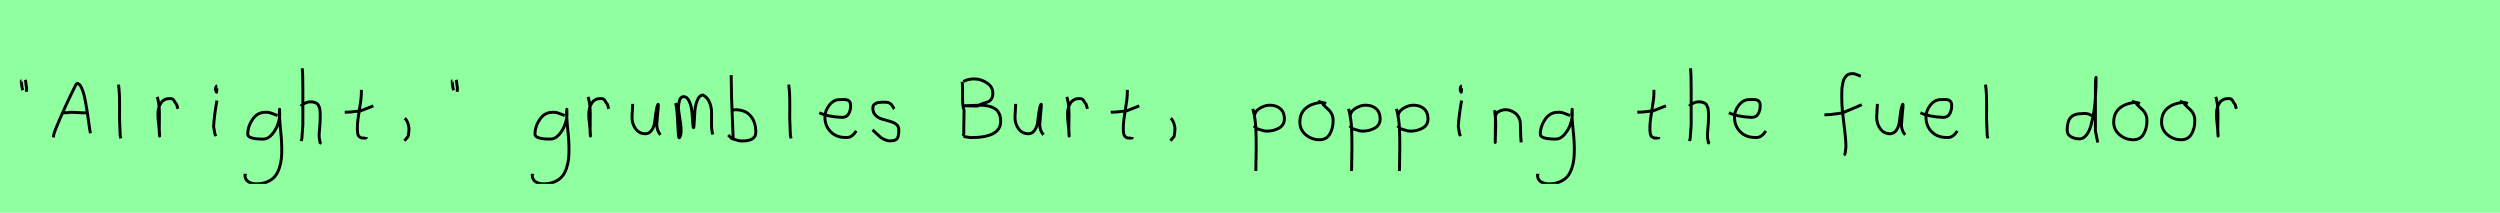 <?xml version="1.0" encoding="utf-8" standalone="no"?>
<!DOCTYPE svg PUBLIC "-//W3C//DTD SVG 1.1//EN"
  "http://www.w3.org/Graphics/SVG/1.1/DTD/svg11.dtd">
<svg xmlns:xlink="http://www.w3.org/1999/xlink" width="846pt" height="72pt" viewBox="0 0 846 72" xmlns="http://www.w3.org/2000/svg" version="1.1">
 <defs>
  <style type="text/css">*{stroke-linejoin: round; stroke-linecap: butt}</style>
 </defs>
 <g id="figure_1">
  <g id="patch_1">
   <path d="M 0 72 
L 846 72 
L 846 0 
L 0 0 
z
" style="fill: #8fff9f"/>
  </g>
  <g id="axes_1">
   <g id="patch_2">
    <path d="M 8.625 27.01 
Q 8.7 27.347 8.775 28.266 
Q 8.85 29.184 9 29.634 
L 8.925 31.059 
M 7.275 27.31 
Q 7.238 27.31 7.2 27.535 
Q 7.238 27.685 7.35 28.828 
Q 7.463 29.972 7.725 30.534 
" clip-path="url(#p95d629b9e3)" style="fill: none; stroke: #000000; stroke-linejoin: miter"/>
   </g>
  </g>
  <g id="axes_2">
   <g id="patch_3">
    <path d="M 20.981 38.139 
Q 20.981 38.139 23.015 38.139 
Q 23.836 37.89 26.156 38.086 
Q 28.475 38.282 29.438 38.139 
M 17.984 46.489 
L 18.091 46.168 
Q 18.091 45.276 20.018 40.798 
Q 21.945 36.32 23.907 32.252 
Q 25.87 28.184 26.013 28.184 
Q 26.869 28.184 27.565 29.647 
Q 28.261 31.11 28.725 33.394 
Q 29.189 35.677 29.528 37.943 
Q 29.867 40.209 30.152 42.332 
Q 30.437 44.455 30.616 45.098 
" clip-path="url(#pbc05b762f2)" style="fill: none; stroke: #000000; stroke-linejoin: miter"/>
   </g>
  </g>
  <g id="axes_3">
   <g id="patch_4">
    <path d="M 40.106 28.622 
Q 40.331 30.347 40.406 32.146 
Q 40.481 33.946 40.463 36.551 
Q 40.444 39.157 40.444 40.094 
Q 40.444 40.131 40.669 45.83 
L 40.894 46.842 
" clip-path="url(#p7939490e98)" style="fill: none; stroke: #000000; stroke-linejoin: miter"/>
   </g>
  </g>
  <g id="axes_4">
   <g id="patch_5">
    <path d="M 53.213 32.783 
Q 53.738 34.508 53.87 36.457 
Q 54.001 38.407 53.926 40.956 
Q 53.851 43.505 53.888 44.705 
L 54.001 46.055 
L 54.001 45.83 
Q 54.001 44.668 53.72 42.306 
Q 53.438 39.944 53.438 38.744 
Q 53.438 36.42 54.451 34.883 
Q 55.463 33.346 57.487 33.346 
Q 58.2 33.346 58.537 33.627 
Q 58.874 33.908 59.137 34.433 
Q 59.399 34.958 59.737 35.258 
L 60.187 36.832 
" clip-path="url(#p46566359ca)" style="fill: none; stroke: #000000; stroke-linejoin: miter"/>
   </g>
  </g>
  <g id="axes_5">
   <g id="patch_6">
    <path d="M 73.519 29.072 
Q 73.144 29.147 73.012 29.578 
Q 72.881 30.009 72.956 30.421 
Q 72.956 30.571 72.994 30.703 
Q 73.031 30.834 73.087 30.89 
Q 73.144 30.946 73.2 31.04 
Q 73.256 31.134 73.294 31.209 
L 73.406 29.859 
M 73.406 34.02 
Q 72.506 39.007 72.281 42.793 
L 72.731 45.38 
L 73.069 46.055 
" clip-path="url(#p21c9ecec7b)" style="fill: none; stroke: #000000; stroke-linejoin: miter"/>
   </g>
  </g>
  <g id="axes_6">
   <g id="patch_7">
    <path d="M 93.887 39.096 
Q 93.632 39.024 92.668 38.623 
Q 91.703 38.223 91.048 38.077 
Q 90.392 37.931 89.737 38.004 
Q 87.116 38.004 85.478 40.389 
Q 83.84 42.773 83.84 45.431 
Q 83.84 47.069 89.082 47.069 
Q 90.647 47.069 91.976 45.558 
Q 93.305 44.047 93.978 42.173 
Q 94.652 40.298 94.652 38.769 
Q 94.652 37.276 94.615 36.985 
L 94.542 38.077 
Q 94.542 38.55 94.542 38.987 
Q 94.579 40.189 94.779 42.282 
Q 94.979 44.375 95.143 46.05 
Q 95.307 47.724 95.343 49.872 
Q 95.38 52.02 95.216 53.658 
Q 95.052 55.296 94.488 56.971 
Q 93.924 58.646 92.995 59.738 
Q 92.067 60.83 90.465 61.522 
Q 88.863 62.213 86.716 62.213 
Q 85.077 62.213 83.985 61.467 
Q 82.893 60.721 82.893 59.155 
Q 82.82 58.937 82.857 58.937 
Q 82.893 58.937 83.002 58.937 
Q 83.111 58.937 83.111 58.828 
" clip-path="url(#pe51df918de)" style="fill: none; stroke: #000000; stroke-linejoin: miter"/>
   </g>
  </g>
  <g id="axes_7">
   <g id="patch_8">
    <path d="M 101.813 35.932 
Q 102.413 35.258 103.407 34.827 
Q 104.4 34.395 105.3 34.47 
Q 105.937 34.47 106.425 34.639 
Q 106.912 34.808 107.231 34.995 
Q 107.549 35.183 107.774 35.67 
Q 107.999 36.157 108.112 36.42 
Q 108.224 36.682 108.28 37.376 
Q 108.337 38.069 108.355 38.332 
Q 108.374 38.594 108.355 39.419 
Q 108.337 40.244 108.337 40.431 
Q 108.337 41.368 108.168 43.243 
Q 107.999 45.117 107.999 46.055 
Q 107.999 46.467 108.055 46.823 
Q 108.112 47.179 108.205 47.61 
Q 108.299 48.042 108.337 48.304 
L 108.787 48.529 
M 102.263 23.111 
Q 102.488 24.798 102.488 29.972 
L 102.488 42.343 
L 102.151 46.842 
L 101.926 47.742 
" clip-path="url(#pb49efe4d12)" style="fill: none; stroke: #000000; stroke-linejoin: miter"/>
   </g>
  </g>
  <g id="axes_8">
   <g id="patch_9">
    <path d="M 116.664 37.957 
L 117.339 37.957 
Q 118.051 37.957 118.838 37.882 
Q 119.626 37.807 120.582 37.676 
Q 121.537 37.545 122.062 37.507 
L 126.336 35.82 
M 122.287 30.421 
L 122.287 31.434 
Q 122.287 33.383 121.612 37.207 
Q 120.938 41.031 120.938 43.018 
Q 120.938 43.805 120.938 44.105 
Q 120.938 44.405 121.031 45.042 
Q 121.125 45.68 121.313 45.961 
Q 121.5 46.242 121.894 46.486 
Q 122.287 46.729 122.85 46.729 
Q 122.962 46.692 123.281 46.729 
Q 123.599 46.767 123.787 46.711 
Q 123.974 46.655 123.974 46.392 
" clip-path="url(#p2b7563f80f)" style="fill: none; stroke: #000000; stroke-linejoin: miter"/>
   </g>
  </g>
  <g id="axes_9">
   <g id="patch_10">
    <path d="M 136.988 39.981 
Q 138 40.956 138.337 42.906 
Q 138.525 43.955 138.112 46.167 
L 136.875 47.629 
" clip-path="url(#p3f6f6ab84e)" style="fill: none; stroke: #000000; stroke-linejoin: miter"/>
   </g>
  </g>
  <g id="axes_10">
   <g id="patch_11">
    <path d="M 154.425 27.01 
Q 154.5 27.347 154.575 28.266 
Q 154.65 29.184 154.8 29.634 
L 154.725 31.059 
M 153.075 27.31 
Q 153.038 27.31 153 27.535 
Q 153.038 27.685 153.15 28.828 
Q 153.263 29.972 153.525 30.534 
" clip-path="url(#pfcff79ed4e)" style="fill: none; stroke: #000000; stroke-linejoin: miter"/>
   </g>
  </g>
  <g id="axes_11"/>
  <g id="axes_12">
   <g id="patch_12">
    <path d="M 191.087 39.096 
Q 190.832 39.024 189.868 38.623 
Q 188.903 38.223 188.248 38.077 
Q 187.592 37.931 186.937 38.004 
Q 184.316 38.004 182.678 40.389 
Q 181.04 42.773 181.04 45.431 
Q 181.04 47.069 186.282 47.069 
Q 187.847 47.069 189.176 45.558 
Q 190.505 44.047 191.178 42.173 
Q 191.852 40.298 191.852 38.769 
Q 191.852 37.276 191.815 36.985 
L 191.742 38.077 
Q 191.742 38.55 191.742 38.987 
Q 191.779 40.189 191.979 42.282 
Q 192.179 44.375 192.343 46.05 
Q 192.507 47.724 192.543 49.872 
Q 192.58 52.02 192.416 53.658 
Q 192.252 55.296 191.688 56.971 
Q 191.124 58.646 190.195 59.738 
Q 189.267 60.83 187.665 61.522 
Q 186.063 62.213 183.916 62.213 
Q 182.277 62.213 181.185 61.467 
Q 180.093 60.721 180.093 59.155 
Q 180.02 58.937 180.057 58.937 
Q 180.093 58.937 180.202 58.937 
Q 180.311 58.937 180.311 58.828 
" clip-path="url(#pd7d8ce3605)" style="fill: none; stroke: #000000; stroke-linejoin: miter"/>
   </g>
  </g>
  <g id="axes_13">
   <g id="patch_13">
    <path d="M 199.013 32.783 
Q 199.538 34.508 199.67 36.457 
Q 199.801 38.407 199.726 40.956 
Q 199.651 43.505 199.688 44.705 
L 199.801 46.055 
L 199.801 45.83 
Q 199.801 44.668 199.52 42.306 
Q 199.238 39.944 199.238 38.744 
Q 199.238 36.42 200.251 34.883 
Q 201.263 33.346 203.287 33.346 
Q 204 33.346 204.337 33.627 
Q 204.674 33.908 204.937 34.433 
Q 205.199 34.958 205.537 35.258 
L 205.987 36.832 
" clip-path="url(#pd609eedadb)" style="fill: none; stroke: #000000; stroke-linejoin: miter"/>
   </g>
  </g>
  <g id="axes_14">
   <g id="patch_14">
    <path d="M 214.089 35.145 
Q 214.089 35.145 214.089 35.595 
Q 214.089 36.27 213.976 37.62 
Q 213.864 38.969 213.864 39.644 
Q 213.864 41.931 215.101 43.599 
Q 216.338 45.267 218.475 45.267 
Q 219.862 45.155 220.631 43.918 
Q 221.399 42.681 221.549 41.237 
Q 221.699 39.794 221.962 37.994 
Q 222.224 36.195 222.636 35.37 
Q 222.786 35.07 222.786 35.67 
Q 222.786 36.27 222.524 38.707 
Q 222.299 41.031 222.299 41.556 
Q 222.149 42.643 222.486 43.768 
Q 222.824 44.892 223.536 45.605 
" clip-path="url(#pbceb27a435)" style="fill: none; stroke: #000000; stroke-linejoin: miter"/>
   </g>
  </g>
  <g id="axes_15">
   <g id="patch_15">
    <path d="M 228.608 34.88 
Q 229.114 36.073 229.404 42.871 
Q 229.548 46.632 229.838 46.632 
Q 229.874 46.632 229.91 46.596 
Q 230.416 46.017 230.47 44.589 
Q 230.525 43.161 230.308 41.75 
Q 230.091 40.34 229.838 38.713 
Q 229.584 37.086 229.584 36.399 
Q 229.584 35.169 229.964 33.94 
Q 230.344 32.71 231.32 32.71 
Q 232.55 32.71 233.273 34.355 
Q 233.996 36.001 234.159 37.972 
Q 234.321 39.942 234.43 41.588 
Q 234.538 43.233 234.683 43.233 
Q 234.828 43.233 234.918 41.497 
Q 235.008 39.762 235.135 37.7 
Q 235.262 35.639 235.985 33.903 
Q 236.708 32.168 237.938 32.168 
Q 239.492 33.036 240.161 34.771 
Q 240.83 36.507 240.794 38.189 
Q 240.758 39.87 240.776 42.058 
Q 240.794 44.245 241.192 45.511 
" clip-path="url(#p2ab6b477e9)" style="fill: none; stroke: #000000; stroke-linejoin: miter"/>
   </g>
  </g>
  <g id="axes_16">
   <g id="patch_16">
    <path d="M 247.557 37.245 
Q 248.607 37.207 248.794 37.132 
Q 252.206 37.132 253.987 39.213 
Q 255.767 41.293 255.767 44.78 
Q 255.767 47.704 251.156 47.704 
Q 250.519 47.704 249.975 47.592 
Q 249.432 47.479 248.794 47.254 
Q 248.157 47.029 247.67 46.917 
L 246.433 45.68 
M 247.445 25.435 
L 247.445 26.56 
Q 247.445 29.409 247.557 33.008 
Q 247.67 36.607 247.857 40.9 
Q 248.045 45.192 248.12 47.142 
" clip-path="url(#p784618464e)" style="fill: none; stroke: #000000; stroke-linejoin: miter"/>
   </g>
  </g>
  <g id="axes_17">
   <g id="patch_17">
    <path d="M 266.906 28.622 
Q 267.131 30.347 267.206 32.146 
Q 267.281 33.946 267.263 36.551 
Q 267.244 39.157 267.244 40.094 
Q 267.244 40.131 267.469 45.83 
L 267.694 46.842 
" clip-path="url(#p0cd185c692)" style="fill: none; stroke: #000000; stroke-linejoin: miter"/>
   </g>
  </g>
  <g id="axes_18">
   <g id="patch_18">
    <path d="M 277.258 38.161 
Q 280.23 39.536 284.949 39.721 
Q 286.472 39.721 287.16 38.551 
Q 287.847 37.381 287.847 35.82 
Q 287.847 35.3 287.754 34.91 
Q 287.661 34.52 287.42 34.297 
Q 287.178 34.074 287.011 33.944 
Q 286.844 33.814 286.398 33.758 
Q 285.952 33.702 285.748 33.684 
Q 285.544 33.665 284.968 33.684 
Q 284.392 33.702 284.169 33.702 
Q 282.125 33.702 280.639 35.578 
Q 279.153 37.455 279.153 39.61 
Q 279.153 42.62 281.085 44.57 
Q 283.017 46.521 286.064 46.521 
Q 288.219 46.818 289.742 44.292 
" clip-path="url(#pe48c423f62)" style="fill: none; stroke: #000000; stroke-linejoin: miter"/>
   </g>
  </g>
  <g id="axes_19">
   <g id="patch_19">
    <path d="M 295.257 43.918 
Q 295.557 44.18 296.57 45.155 
Q 297.582 46.13 298.144 46.561 
Q 298.707 46.992 299.737 47.386 
Q 300.768 47.779 301.781 47.629 
Q 302.455 47.629 302.924 47.404 
Q 303.393 47.179 303.618 46.879 
Q 303.843 46.58 303.974 45.98 
Q 304.105 45.38 304.124 44.967 
Q 304.143 44.555 304.143 43.805 
Q 304.143 42.718 303.243 42.043 
Q 302.343 41.368 301.05 41.031 
Q 299.756 40.694 298.463 40.3 
Q 297.169 39.906 296.27 38.988 
Q 295.37 38.069 295.37 36.607 
Q 295.37 36.082 295.539 35.726 
Q 295.707 35.37 296.101 35.145 
Q 296.495 34.92 296.776 34.808 
Q 297.057 34.695 297.713 34.639 
Q 298.369 34.583 298.557 34.583 
Q 298.744 34.583 299.419 34.583 
Q 300.618 34.583 301.2 34.995 
Q 301.781 35.408 302.099 36.026 
Q 302.418 36.645 302.68 36.832 
" clip-path="url(#p6f1258ee8b)" style="fill: none; stroke: #000000; stroke-linejoin: miter"/>
   </g>
  </g>
  <g id="axes_20"/>
  <g id="axes_21">
   <g id="patch_20">
    <path d="M 326.049 35.788 
L 326.238 35.788 
Q 327.12 35.788 328.885 35.694 
Q 330.65 35.599 331.533 35.599 
Q 333.077 35.599 334.275 35.836 
Q 335.472 36.072 336.497 36.655 
Q 337.521 37.238 338.073 38.357 
Q 338.624 39.476 338.624 41.083 
Q 338.624 46.567 328.507 46.567 
Q 328.475 46.567 326.616 46.284 
L 326.049 46 
M 326.049 27.562 
Q 327.688 26.68 329.642 26.711 
Q 331.911 26.711 333.944 28.035 
Q 335.977 29.359 335.977 31.534 
Q 335.977 32.826 335.425 33.582 
Q 334.874 34.339 334.149 34.528 
Q 333.424 34.717 332.431 35.064 
Q 331.438 35.41 330.871 35.883 
L 326.049 35.788 
M 325.576 27.657 
Q 325.796 28.949 325.733 32.495 
Q 325.67 36.041 326.238 37.301 
Q 326.238 38.31 326.19 40.359 
Q 326.143 42.407 326.143 43.447 
L 326.143 45.244 
L 325.954 46 
" clip-path="url(#p6134abfcfd)" style="fill: none; stroke: #000000; stroke-linejoin: miter"/>
   </g>
  </g>
  <g id="axes_22">
   <g id="patch_21">
    <path d="M 343.689 35.145 
Q 343.689 35.145 343.689 35.595 
Q 343.689 36.27 343.576 37.62 
Q 343.464 38.969 343.464 39.644 
Q 343.464 41.931 344.701 43.599 
Q 345.938 45.267 348.075 45.267 
Q 349.462 45.155 350.231 43.918 
Q 350.999 42.681 351.149 41.237 
Q 351.299 39.794 351.562 37.994 
Q 351.824 36.195 352.236 35.37 
Q 352.386 35.07 352.386 35.67 
Q 352.386 36.27 352.124 38.707 
Q 351.899 41.031 351.899 41.556 
Q 351.749 42.643 352.086 43.768 
Q 352.424 44.892 353.136 45.605 
" clip-path="url(#p58ec0371d5)" style="fill: none; stroke: #000000; stroke-linejoin: miter"/>
   </g>
  </g>
  <g id="axes_23">
   <g id="patch_22">
    <path d="M 361.013 32.783 
Q 361.538 34.508 361.67 36.457 
Q 361.801 38.407 361.726 40.956 
Q 361.651 43.505 361.688 44.705 
L 361.801 46.055 
L 361.801 45.83 
Q 361.801 44.668 361.52 42.306 
Q 361.238 39.944 361.238 38.744 
Q 361.238 36.42 362.251 34.883 
Q 363.263 33.346 365.287 33.346 
Q 366 33.346 366.337 33.627 
Q 366.674 33.908 366.937 34.433 
Q 367.199 34.958 367.537 35.258 
L 367.987 36.832 
" clip-path="url(#pcecaf933ee)" style="fill: none; stroke: #000000; stroke-linejoin: miter"/>
   </g>
  </g>
  <g id="axes_24">
   <g id="patch_23">
    <path d="M 375.864 37.957 
L 376.539 37.957 
Q 377.251 37.957 378.038 37.882 
Q 378.826 37.807 379.782 37.676 
Q 380.737 37.545 381.262 37.507 
L 385.536 35.82 
M 381.487 30.421 
L 381.487 31.434 
Q 381.487 33.383 380.812 37.207 
Q 380.138 41.031 380.138 43.018 
Q 380.138 43.805 380.138 44.105 
Q 380.138 44.405 380.231 45.042 
Q 380.325 45.68 380.513 45.961 
Q 380.7 46.242 381.094 46.486 
Q 381.487 46.729 382.05 46.729 
Q 382.162 46.692 382.481 46.729 
Q 382.799 46.767 382.987 46.711 
Q 383.174 46.655 383.174 46.392 
" clip-path="url(#pef0a42dcea)" style="fill: none; stroke: #000000; stroke-linejoin: miter"/>
   </g>
  </g>
  <g id="axes_25">
   <g id="patch_24">
    <path d="M 396.188 39.981 
Q 397.2 40.956 397.537 42.906 
Q 397.725 43.955 397.312 46.167 
L 396.075 47.629 
" clip-path="url(#p15d235dac7)" style="fill: none; stroke: #000000; stroke-linejoin: miter"/>
   </g>
  </g>
  <g id="axes_26"/>
  <g id="axes_27">
   <g id="patch_25">
    <path d="M 424.52 39.869 
L 424.52 39.419 
Q 424.52 37.769 426.263 36.682 
Q 428.007 35.595 429.694 35.595 
Q 431.906 35.595 433.274 36.795 
Q 434.642 37.994 434.642 40.206 
Q 434.642 42.306 432.824 43.337 
Q 431.006 44.368 428.794 44.368 
Q 428.119 44.368 427.613 44.255 
Q 427.107 44.143 426.488 43.918 
Q 425.87 43.693 425.42 43.58 
L 424.295 42.568 
M 423.958 36.832 
Q 424.408 38.444 424.67 40.263 
Q 424.932 42.081 424.989 43.749 
Q 425.045 45.417 425.082 47.273 
Q 425.12 49.129 425.082 50.778 
L 424.97 57.864 
" clip-path="url(#p28f8c46801)" style="fill: none; stroke: #000000; stroke-linejoin: miter"/>
   </g>
  </g>
  <g id="axes_28">
   <g id="patch_26">
    <path d="M 448.762 35.033 
Q 447.712 34.583 446.737 34.695 
Q 443.7 35.033 441.789 36.701 
Q 439.877 38.369 439.877 41.331 
Q 439.877 43.918 441.882 45.605 
Q 443.888 47.292 446.512 47.292 
Q 448.874 47.292 449.999 45.361 
Q 451.123 43.43 451.123 40.881 
Q 451.123 39.644 450.711 38.707 
Q 450.299 37.769 449.774 37.301 
Q 449.249 36.832 448.499 36.12 
Q 447.749 35.408 447.3 34.695 
L 446.062 34.245 
" clip-path="url(#pe368712eba)" style="fill: none; stroke: #000000; stroke-linejoin: miter"/>
   </g>
  </g>
  <g id="axes_29">
   <g id="patch_27">
    <path d="M 456.92 39.869 
L 456.92 39.419 
Q 456.92 37.769 458.663 36.682 
Q 460.407 35.595 462.094 35.595 
Q 464.306 35.595 465.674 36.795 
Q 467.042 37.994 467.042 40.206 
Q 467.042 42.306 465.224 43.337 
Q 463.406 44.368 461.194 44.368 
Q 460.519 44.368 460.013 44.255 
Q 459.507 44.143 458.888 43.918 
Q 458.27 43.693 457.82 43.58 
L 456.695 42.568 
M 456.358 36.832 
Q 456.808 38.444 457.07 40.263 
Q 457.332 42.081 457.389 43.749 
Q 457.445 45.417 457.482 47.273 
Q 457.52 49.129 457.482 50.778 
L 457.37 57.864 
" clip-path="url(#p90e490557b)" style="fill: none; stroke: #000000; stroke-linejoin: miter"/>
   </g>
  </g>
  <g id="axes_30">
   <g id="patch_28">
    <path d="M 473.12 39.869 
L 473.12 39.419 
Q 473.12 37.769 474.863 36.682 
Q 476.607 35.595 478.294 35.595 
Q 480.506 35.595 481.874 36.795 
Q 483.242 37.994 483.242 40.206 
Q 483.242 42.306 481.424 43.337 
Q 479.606 44.368 477.394 44.368 
Q 476.719 44.368 476.213 44.255 
Q 475.707 44.143 475.088 43.918 
Q 474.47 43.693 474.02 43.58 
L 472.895 42.568 
M 472.558 36.832 
Q 473.008 38.444 473.27 40.263 
Q 473.532 42.081 473.589 43.749 
Q 473.645 45.417 473.682 47.273 
Q 473.72 49.129 473.682 50.778 
L 473.57 57.864 
" clip-path="url(#paf9249605e)" style="fill: none; stroke: #000000; stroke-linejoin: miter"/>
   </g>
  </g>
  <g id="axes_31">
   <g id="patch_29">
    <path d="M 494.719 29.072 
Q 494.344 29.147 494.212 29.578 
Q 494.081 30.009 494.156 30.421 
Q 494.156 30.571 494.194 30.703 
Q 494.231 30.834 494.287 30.89 
Q 494.344 30.946 494.4 31.04 
Q 494.456 31.134 494.494 31.209 
L 494.606 29.859 
M 494.606 34.02 
Q 493.706 39.007 493.481 42.793 
L 493.931 45.38 
L 494.269 46.055 
" clip-path="url(#p2dbdd34451)" style="fill: none; stroke: #000000; stroke-linejoin: miter"/>
   </g>
  </g>
  <g id="axes_32">
   <g id="patch_30">
    <path d="M 505.839 37.282 
L 505.839 37.844 
Q 506.101 39.869 506.139 41.312 
Q 506.176 42.756 506.082 44.668 
Q 505.989 46.58 505.989 48.192 
L 506.064 39.644 
Q 506.064 38.144 507.657 37.507 
Q 509.25 36.87 510.675 37.282 
Q 512.587 37.844 513.505 39.044 
Q 514.424 40.244 514.48 41.668 
Q 514.536 43.093 514.574 44.818 
Q 514.611 46.542 514.761 48.192 
" clip-path="url(#p8f2978ff86)" style="fill: none; stroke: #000000; stroke-linejoin: miter"/>
   </g>
  </g>
  <g id="axes_33">
   <g id="patch_31">
    <path d="M 531.287 39.096 
Q 531.032 39.024 530.068 38.623 
Q 529.103 38.223 528.448 38.077 
Q 527.792 37.931 527.137 38.004 
Q 524.516 38.004 522.878 40.389 
Q 521.24 42.773 521.24 45.431 
Q 521.24 47.069 526.482 47.069 
Q 528.047 47.069 529.376 45.558 
Q 530.705 44.047 531.378 42.173 
Q 532.052 40.298 532.052 38.769 
Q 532.052 37.276 532.015 36.985 
L 531.942 38.077 
Q 531.942 38.55 531.942 38.987 
Q 531.979 40.189 532.179 42.282 
Q 532.379 44.375 532.543 46.05 
Q 532.707 47.724 532.743 49.872 
Q 532.78 52.02 532.616 53.658 
Q 532.452 55.296 531.888 56.971 
Q 531.324 58.646 530.395 59.738 
Q 529.467 60.83 527.865 61.522 
Q 526.263 62.213 524.116 62.213 
Q 522.477 62.213 521.385 61.467 
Q 520.293 60.721 520.293 59.155 
Q 520.22 58.937 520.257 58.937 
Q 520.293 58.937 520.402 58.937 
Q 520.511 58.937 520.511 58.828 
" clip-path="url(#p7cf7e143ce)" style="fill: none; stroke: #000000; stroke-linejoin: miter"/>
   </g>
  </g>
  <g id="axes_34"/>
  <g id="axes_35">
   <g id="patch_32">
    <path d="M 554.064 37.957 
L 554.739 37.957 
Q 555.451 37.957 556.238 37.882 
Q 557.026 37.807 557.982 37.676 
Q 558.937 37.545 559.462 37.507 
L 563.736 35.82 
M 559.687 30.421 
L 559.687 31.434 
Q 559.687 33.383 559.012 37.207 
Q 558.338 41.031 558.338 43.018 
Q 558.338 43.805 558.338 44.105 
Q 558.338 44.405 558.431 45.042 
Q 558.525 45.68 558.713 45.961 
Q 558.9 46.242 559.294 46.486 
Q 559.687 46.729 560.25 46.729 
Q 560.362 46.692 560.681 46.729 
Q 560.999 46.767 561.187 46.711 
Q 561.374 46.655 561.374 46.392 
" clip-path="url(#p0a8927b272)" style="fill: none; stroke: #000000; stroke-linejoin: miter"/>
   </g>
  </g>
  <g id="axes_36">
   <g id="patch_33">
    <path d="M 571.613 35.932 
Q 572.213 35.258 573.207 34.827 
Q 574.2 34.395 575.1 34.47 
Q 575.737 34.47 576.225 34.639 
Q 576.712 34.808 577.031 34.995 
Q 577.349 35.183 577.574 35.67 
Q 577.799 36.157 577.912 36.42 
Q 578.024 36.682 578.08 37.376 
Q 578.137 38.069 578.155 38.332 
Q 578.174 38.594 578.155 39.419 
Q 578.137 40.244 578.137 40.431 
Q 578.137 41.368 577.968 43.243 
Q 577.799 45.117 577.799 46.055 
Q 577.799 46.467 577.855 46.823 
Q 577.912 47.179 578.005 47.61 
Q 578.099 48.042 578.137 48.304 
L 578.587 48.529 
M 572.063 23.111 
Q 572.288 24.798 572.288 29.972 
L 572.288 42.343 
L 571.951 46.842 
L 571.726 47.742 
" clip-path="url(#p0c89b5869f)" style="fill: none; stroke: #000000; stroke-linejoin: miter"/>
   </g>
  </g>
  <g id="axes_37">
   <g id="patch_34">
    <path d="M 585.058 38.161 
Q 588.03 39.536 592.749 39.721 
Q 594.272 39.721 594.96 38.551 
Q 595.647 37.381 595.647 35.82 
Q 595.647 35.3 595.554 34.91 
Q 595.461 34.52 595.22 34.297 
Q 594.978 34.074 594.811 33.944 
Q 594.644 33.814 594.198 33.758 
Q 593.752 33.702 593.548 33.684 
Q 593.344 33.665 592.768 33.684 
Q 592.192 33.702 591.969 33.702 
Q 589.925 33.702 588.439 35.578 
Q 586.953 37.455 586.953 39.61 
Q 586.953 42.62 588.885 44.57 
Q 590.817 46.521 593.864 46.521 
Q 596.019 46.818 597.542 44.292 
" clip-path="url(#p391ed0d4eb)" style="fill: none; stroke: #000000; stroke-linejoin: miter"/>
   </g>
  </g>
  <g id="axes_38"/>
  <g id="axes_39">
   <g id="patch_35">
    <path d="M 617.384 38.853 
L 617.812 38.853 
Q 618.633 38.853 619.596 38.746 
Q 620.56 38.639 621.72 38.461 
Q 622.879 38.282 623.486 38.211 
L 630.016 35.427 
M 629.695 25.793 
Q 629.409 25.722 628.374 25.276 
Q 627.34 24.83 626.697 24.937 
Q 626.055 24.937 625.538 25.151 
Q 625.02 25.365 624.681 25.793 
Q 624.342 26.221 624.075 26.685 
Q 623.807 27.149 623.664 27.863 
Q 623.522 28.576 623.415 29.129 
Q 623.307 29.683 623.29 30.503 
Q 623.272 31.324 623.254 31.77 
Q 623.236 32.216 623.254 32.965 
Q 623.272 33.715 623.272 33.929 
Q 623.272 36.605 623.968 41.85 
Q 624.663 47.096 624.663 49.772 
Q 624.592 50.057 624.556 50.682 
Q 624.521 51.306 624.414 51.806 
Q 624.307 52.305 624.021 52.555 
" clip-path="url(#p7c59572120)" style="fill: none; stroke: #000000; stroke-linejoin: miter"/>
   </g>
  </g>
  <g id="axes_40">
   <g id="patch_36">
    <path d="M 635.289 35.145 
Q 635.289 35.145 635.289 35.595 
Q 635.289 36.27 635.176 37.62 
Q 635.064 38.969 635.064 39.644 
Q 635.064 41.931 636.301 43.599 
Q 637.538 45.267 639.675 45.267 
Q 641.062 45.155 641.831 43.918 
Q 642.599 42.681 642.749 41.237 
Q 642.899 39.794 643.162 37.994 
Q 643.424 36.195 643.836 35.37 
Q 643.986 35.07 643.986 35.67 
Q 643.986 36.27 643.724 38.707 
Q 643.499 41.031 643.499 41.556 
Q 643.349 42.643 643.686 43.768 
Q 644.024 44.892 644.736 45.605 
" clip-path="url(#p24e793d846)" style="fill: none; stroke: #000000; stroke-linejoin: miter"/>
   </g>
  </g>
  <g id="axes_41">
   <g id="patch_37">
    <path d="M 649.858 38.161 
Q 652.83 39.536 657.549 39.721 
Q 659.072 39.721 659.76 38.551 
Q 660.447 37.381 660.447 35.82 
Q 660.447 35.3 660.354 34.91 
Q 660.261 34.52 660.02 34.297 
Q 659.778 34.074 659.611 33.944 
Q 659.444 33.814 658.998 33.758 
Q 658.552 33.702 658.348 33.684 
Q 658.144 33.665 657.568 33.684 
Q 656.992 33.702 656.769 33.702 
Q 654.725 33.702 653.239 35.578 
Q 651.753 37.455 651.753 39.61 
Q 651.753 42.62 653.685 44.57 
Q 655.617 46.521 658.664 46.521 
Q 660.819 46.818 662.342 44.292 
" clip-path="url(#pade47cd4f7)" style="fill: none; stroke: #000000; stroke-linejoin: miter"/>
   </g>
  </g>
  <g id="axes_42">
   <g id="patch_38">
    <path d="M 671.906 28.622 
Q 672.131 30.347 672.206 32.146 
Q 672.281 33.946 672.263 36.551 
Q 672.244 39.157 672.244 40.094 
Q 672.244 40.131 672.469 45.83 
L 672.694 46.842 
" clip-path="url(#p89ada17445)" style="fill: none; stroke: #000000; stroke-linejoin: miter"/>
   </g>
  </g>
  <g id="axes_43"/>
  <g id="axes_44">
   <g id="patch_39">
    <path d="M 708.299 39.569 
Q 706.949 38.182 704.7 38.444 
Q 701.851 38.444 700.689 39.794 
Q 699.526 41.144 699.526 44.068 
Q 699.526 45.567 700.82 46.28 
Q 702.113 46.992 703.688 46.992 
Q 705 46.992 706.012 45.736 
Q 707.024 44.48 707.605 42.306 
Q 708.187 40.131 708.561 37.938 
Q 708.936 35.745 709.086 33.046 
Q 709.236 30.347 709.274 28.978 
Q 709.311 27.61 709.311 26.185 
Q 709.086 26.26 709.086 29.897 
L 709.086 44.293 
L 709.874 48.229 
" clip-path="url(#pc9ac7e7889)" style="fill: none; stroke: #000000; stroke-linejoin: miter"/>
   </g>
  </g>
  <g id="axes_45">
   <g id="patch_40">
    <path d="M 724.162 35.033 
Q 723.112 34.583 722.137 34.695 
Q 719.1 35.033 717.189 36.701 
Q 715.277 38.369 715.277 41.331 
Q 715.277 43.918 717.282 45.605 
Q 719.288 47.292 721.912 47.292 
Q 724.274 47.292 725.399 45.361 
Q 726.523 43.43 726.523 40.881 
Q 726.523 39.644 726.111 38.707 
Q 725.699 37.769 725.174 37.301 
Q 724.649 36.832 723.899 36.12 
Q 723.149 35.408 722.7 34.695 
L 721.462 34.245 
" clip-path="url(#p9b73369a74)" style="fill: none; stroke: #000000; stroke-linejoin: miter"/>
   </g>
  </g>
  <g id="axes_46">
   <g id="patch_41">
    <path d="M 740.362 35.033 
Q 739.312 34.583 738.337 34.695 
Q 735.3 35.033 733.389 36.701 
Q 731.477 38.369 731.477 41.331 
Q 731.477 43.918 733.482 45.605 
Q 735.488 47.292 738.112 47.292 
Q 740.474 47.292 741.599 45.361 
Q 742.723 43.43 742.723 40.881 
Q 742.723 39.644 742.311 38.707 
Q 741.899 37.769 741.374 37.301 
Q 740.849 36.832 740.099 36.12 
Q 739.349 35.408 738.9 34.695 
L 737.662 34.245 
" clip-path="url(#p3d176157b4)" style="fill: none; stroke: #000000; stroke-linejoin: miter"/>
   </g>
  </g>
  <g id="axes_47">
   <g id="patch_42">
    <path d="M 749.813 32.783 
Q 750.338 34.508 750.47 36.457 
Q 750.601 38.407 750.526 40.956 
Q 750.451 43.505 750.488 44.705 
L 750.601 46.055 
L 750.601 45.83 
Q 750.601 44.668 750.32 42.306 
Q 750.038 39.944 750.038 38.744 
Q 750.038 36.42 751.051 34.883 
Q 752.063 33.346 754.087 33.346 
Q 754.8 33.346 755.137 33.627 
Q 755.474 33.908 755.737 34.433 
Q 755.999 34.958 756.337 35.258 
L 756.787 36.832 
" clip-path="url(#p379bb9ed26)" style="fill: none; stroke: #000000; stroke-linejoin: miter"/>
   </g>
  </g>
 </g>
 <defs>
  <clipPath id="p95d629b9e3">
   <rect x="5.326" y="8.64" width="5.548" height="54.36"/>
  </clipPath>
  <clipPath id="pbc05b762f2">
   <rect x="16.2" y="9.95" width="16.2" height="51.74"/>
  </clipPath>
  <clipPath id="p7939490e98">
   <rect x="38.232" y="8.64" width="4.536" height="54.36"/>
  </clipPath>
  <clipPath id="p46566359ca">
   <rect x="51.339" y="8.64" width="10.722" height="54.36"/>
  </clipPath>
  <clipPath id="p21c9ecec7b">
   <rect x="70.407" y="8.64" width="4.986" height="54.36"/>
  </clipPath>
  <clipPath id="pe51df918de">
   <rect x="81" y="9.427" width="16.2" height="52.787"/>
  </clipPath>
  <clipPath id="pb49efe4d12">
   <rect x="99.939" y="8.64" width="10.722" height="54.36"/>
  </clipPath>
  <clipPath id="p2b7563f80f">
   <rect x="114.789" y="8.64" width="13.421" height="54.36"/>
  </clipPath>
  <clipPath id="p3f6f6ab84e">
   <rect x="135.001" y="8.64" width="5.399" height="54.36"/>
  </clipPath>
  <clipPath id="pfcff79ed4e">
   <rect x="151.126" y="8.64" width="5.548" height="54.36"/>
  </clipPath>
  <clipPath id="pd7d8ce3605">
   <rect x="178.2" y="9.427" width="16.2" height="52.787"/>
  </clipPath>
  <clipPath id="pd609eedadb">
   <rect x="197.139" y="8.64" width="10.722" height="54.36"/>
  </clipPath>
  <clipPath id="pbceb27a435">
   <rect x="211.989" y="8.64" width="13.421" height="54.36"/>
  </clipPath>
  <clipPath id="p2ab6b477e9">
   <rect x="226.8" y="9.603" width="16.2" height="52.433"/>
  </clipPath>
  <clipPath id="p784618464e">
   <rect x="244.558" y="8.64" width="13.084" height="54.36"/>
  </clipPath>
  <clipPath id="p0cd185c692">
   <rect x="265.032" y="8.64" width="4.536" height="54.36"/>
  </clipPath>
  <clipPath id="pe48c423f62">
   <rect x="275.4" y="8.882" width="16.2" height="53.876"/>
  </clipPath>
  <clipPath id="p6f1258ee8b">
   <rect x="293.383" y="8.64" width="12.634" height="54.36"/>
  </clipPath>
  <clipPath id="p6134abfcfd">
   <rect x="324" y="12.97" width="16.2" height="45.7"/>
  </clipPath>
  <clipPath id="p58ec0371d5">
   <rect x="341.589" y="8.64" width="13.421" height="54.36"/>
  </clipPath>
  <clipPath id="pcecaf933ee">
   <rect x="359.139" y="8.64" width="10.722" height="54.36"/>
  </clipPath>
  <clipPath id="pef0a42dcea">
   <rect x="373.989" y="8.64" width="13.421" height="54.36"/>
  </clipPath>
  <clipPath id="p15d235dac7">
   <rect x="394.201" y="8.64" width="5.399" height="54.36"/>
  </clipPath>
  <clipPath id="p28f8c46801">
   <rect x="422.083" y="8.64" width="14.434" height="54.36"/>
  </clipPath>
  <clipPath id="pe368712eba">
   <rect x="438.002" y="8.64" width="14.996" height="54.36"/>
  </clipPath>
  <clipPath id="p90e490557b">
   <rect x="454.483" y="8.64" width="14.434" height="54.36"/>
  </clipPath>
  <clipPath id="paf9249605e">
   <rect x="470.683" y="8.64" width="14.434" height="54.36"/>
  </clipPath>
  <clipPath id="p2dbdd34451">
   <rect x="491.607" y="8.64" width="4.986" height="54.36"/>
  </clipPath>
  <clipPath id="p8f2978ff86">
   <rect x="503.964" y="8.64" width="12.672" height="54.36"/>
  </clipPath>
  <clipPath id="p7cf7e143ce">
   <rect x="518.4" y="9.427" width="16.2" height="52.787"/>
  </clipPath>
  <clipPath id="p0a8927b272">
   <rect x="552.189" y="8.64" width="13.421" height="54.36"/>
  </clipPath>
  <clipPath id="p0c89b5869f">
   <rect x="569.739" y="8.64" width="10.722" height="54.36"/>
  </clipPath>
  <clipPath id="p391ed0d4eb">
   <rect x="583.2" y="8.882" width="16.2" height="53.876"/>
  </clipPath>
  <clipPath id="p7c59572120">
   <rect x="615.6" y="9.95" width="16.2" height="51.74"/>
  </clipPath>
  <clipPath id="p24e793d846">
   <rect x="633.189" y="8.64" width="13.421" height="54.36"/>
  </clipPath>
  <clipPath id="pade47cd4f7">
   <rect x="648" y="8.882" width="16.2" height="53.876"/>
  </clipPath>
  <clipPath id="p89ada17445">
   <rect x="670.032" y="8.64" width="4.536" height="54.36"/>
  </clipPath>
  <clipPath id="pc9ac7e7889">
   <rect x="697.652" y="8.64" width="14.096" height="54.36"/>
  </clipPath>
  <clipPath id="p9b73369a74">
   <rect x="713.402" y="8.64" width="14.996" height="54.36"/>
  </clipPath>
  <clipPath id="p3d176157b4">
   <rect x="729.602" y="8.64" width="14.996" height="54.36"/>
  </clipPath>
  <clipPath id="p379bb9ed26">
   <rect x="747.939" y="8.64" width="10.722" height="54.36"/>
  </clipPath>
 </defs>
</svg>
